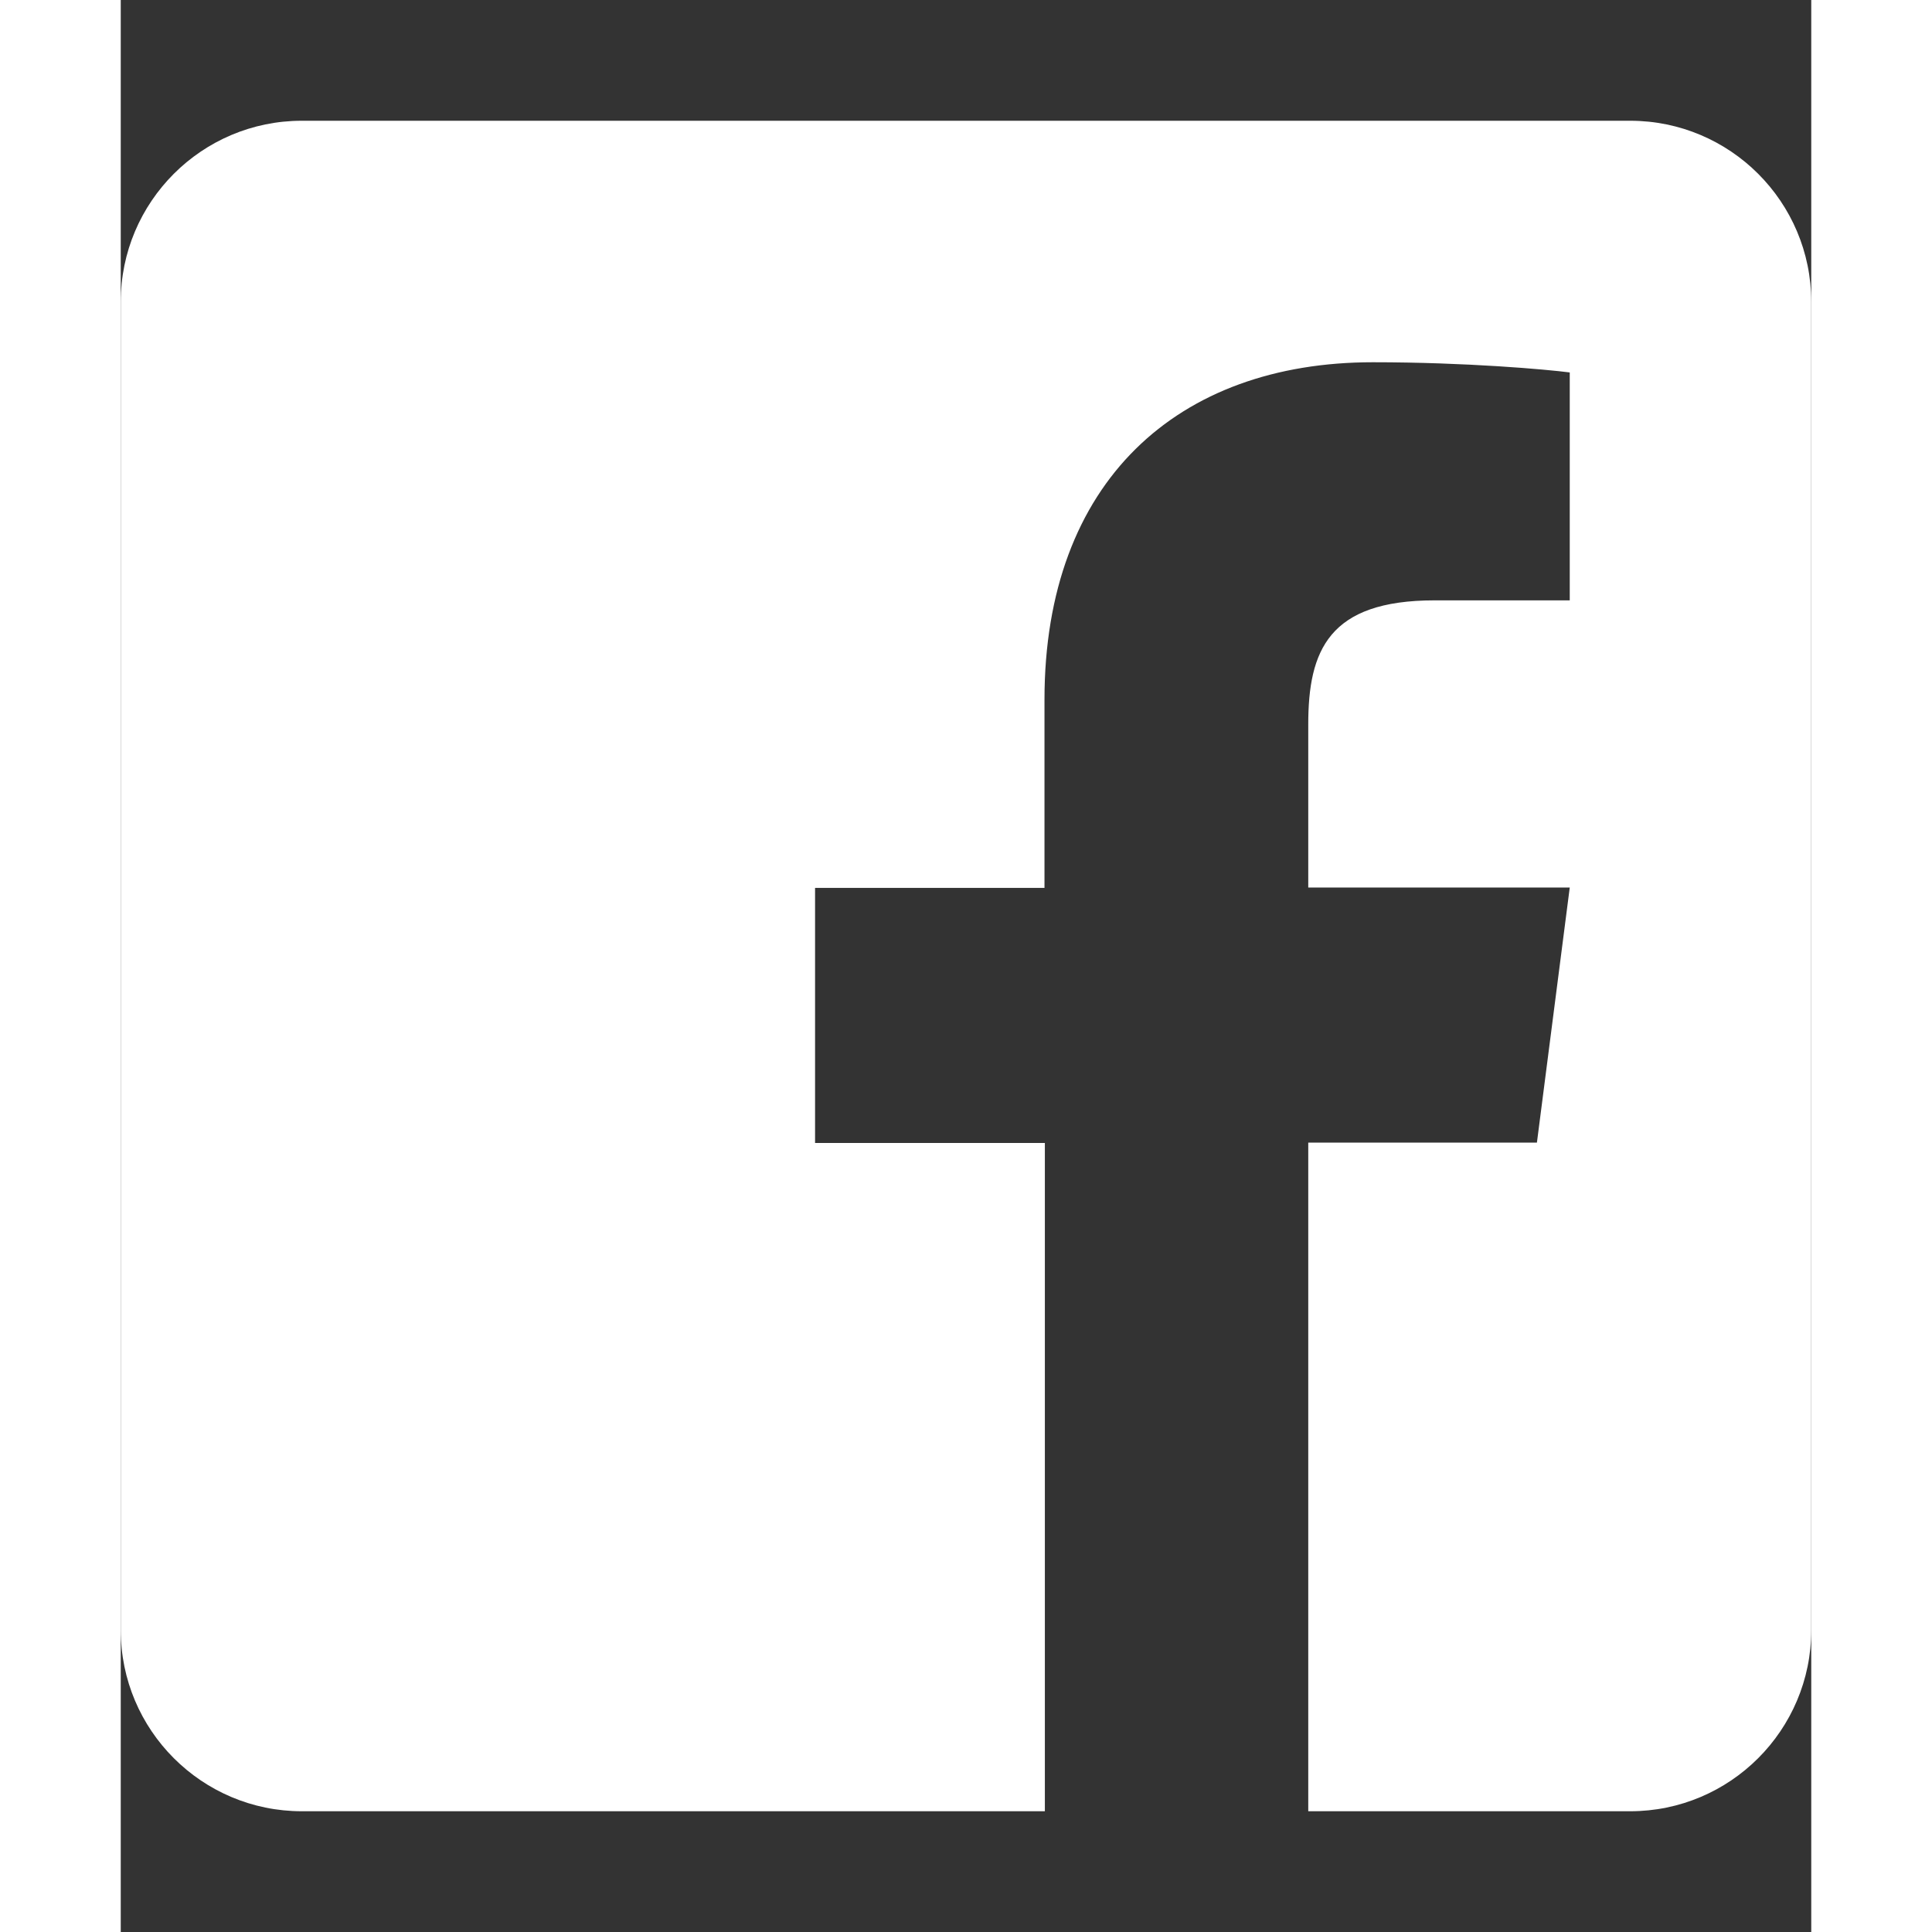 <svg style="width: 40px; height: 40px;" aria-hidden="true" data-prefix="fab" data-icon="facebook-square" role="img" xmlns="http://www.w3.org/2000/svg" viewBox="0 0 448 512" data-fa-i2svg="">
							<rect x="0" y="0" width="448" height="512" fill="#333333" stroke="none"/>
							<path fill="white" d="M448 80v352c0 26.5-21.5 48-48 48h-85.3V302.8h60.6l8.7-67.6h-69.3V192c0-19.6 5.4-32.9 33.5-32.9H384V98.7c-6.2-.8-27.4-2.7-52.2-2.7-51.6 0-87 31.5-87 89.4v49.9H184v67.6h60.9V480H48c-26.5 0-48-21.5-48-48V80c0-26.5 21.5-48 48-48h352c26.5 0 48 21.5 48 48z"></path>
							</svg>